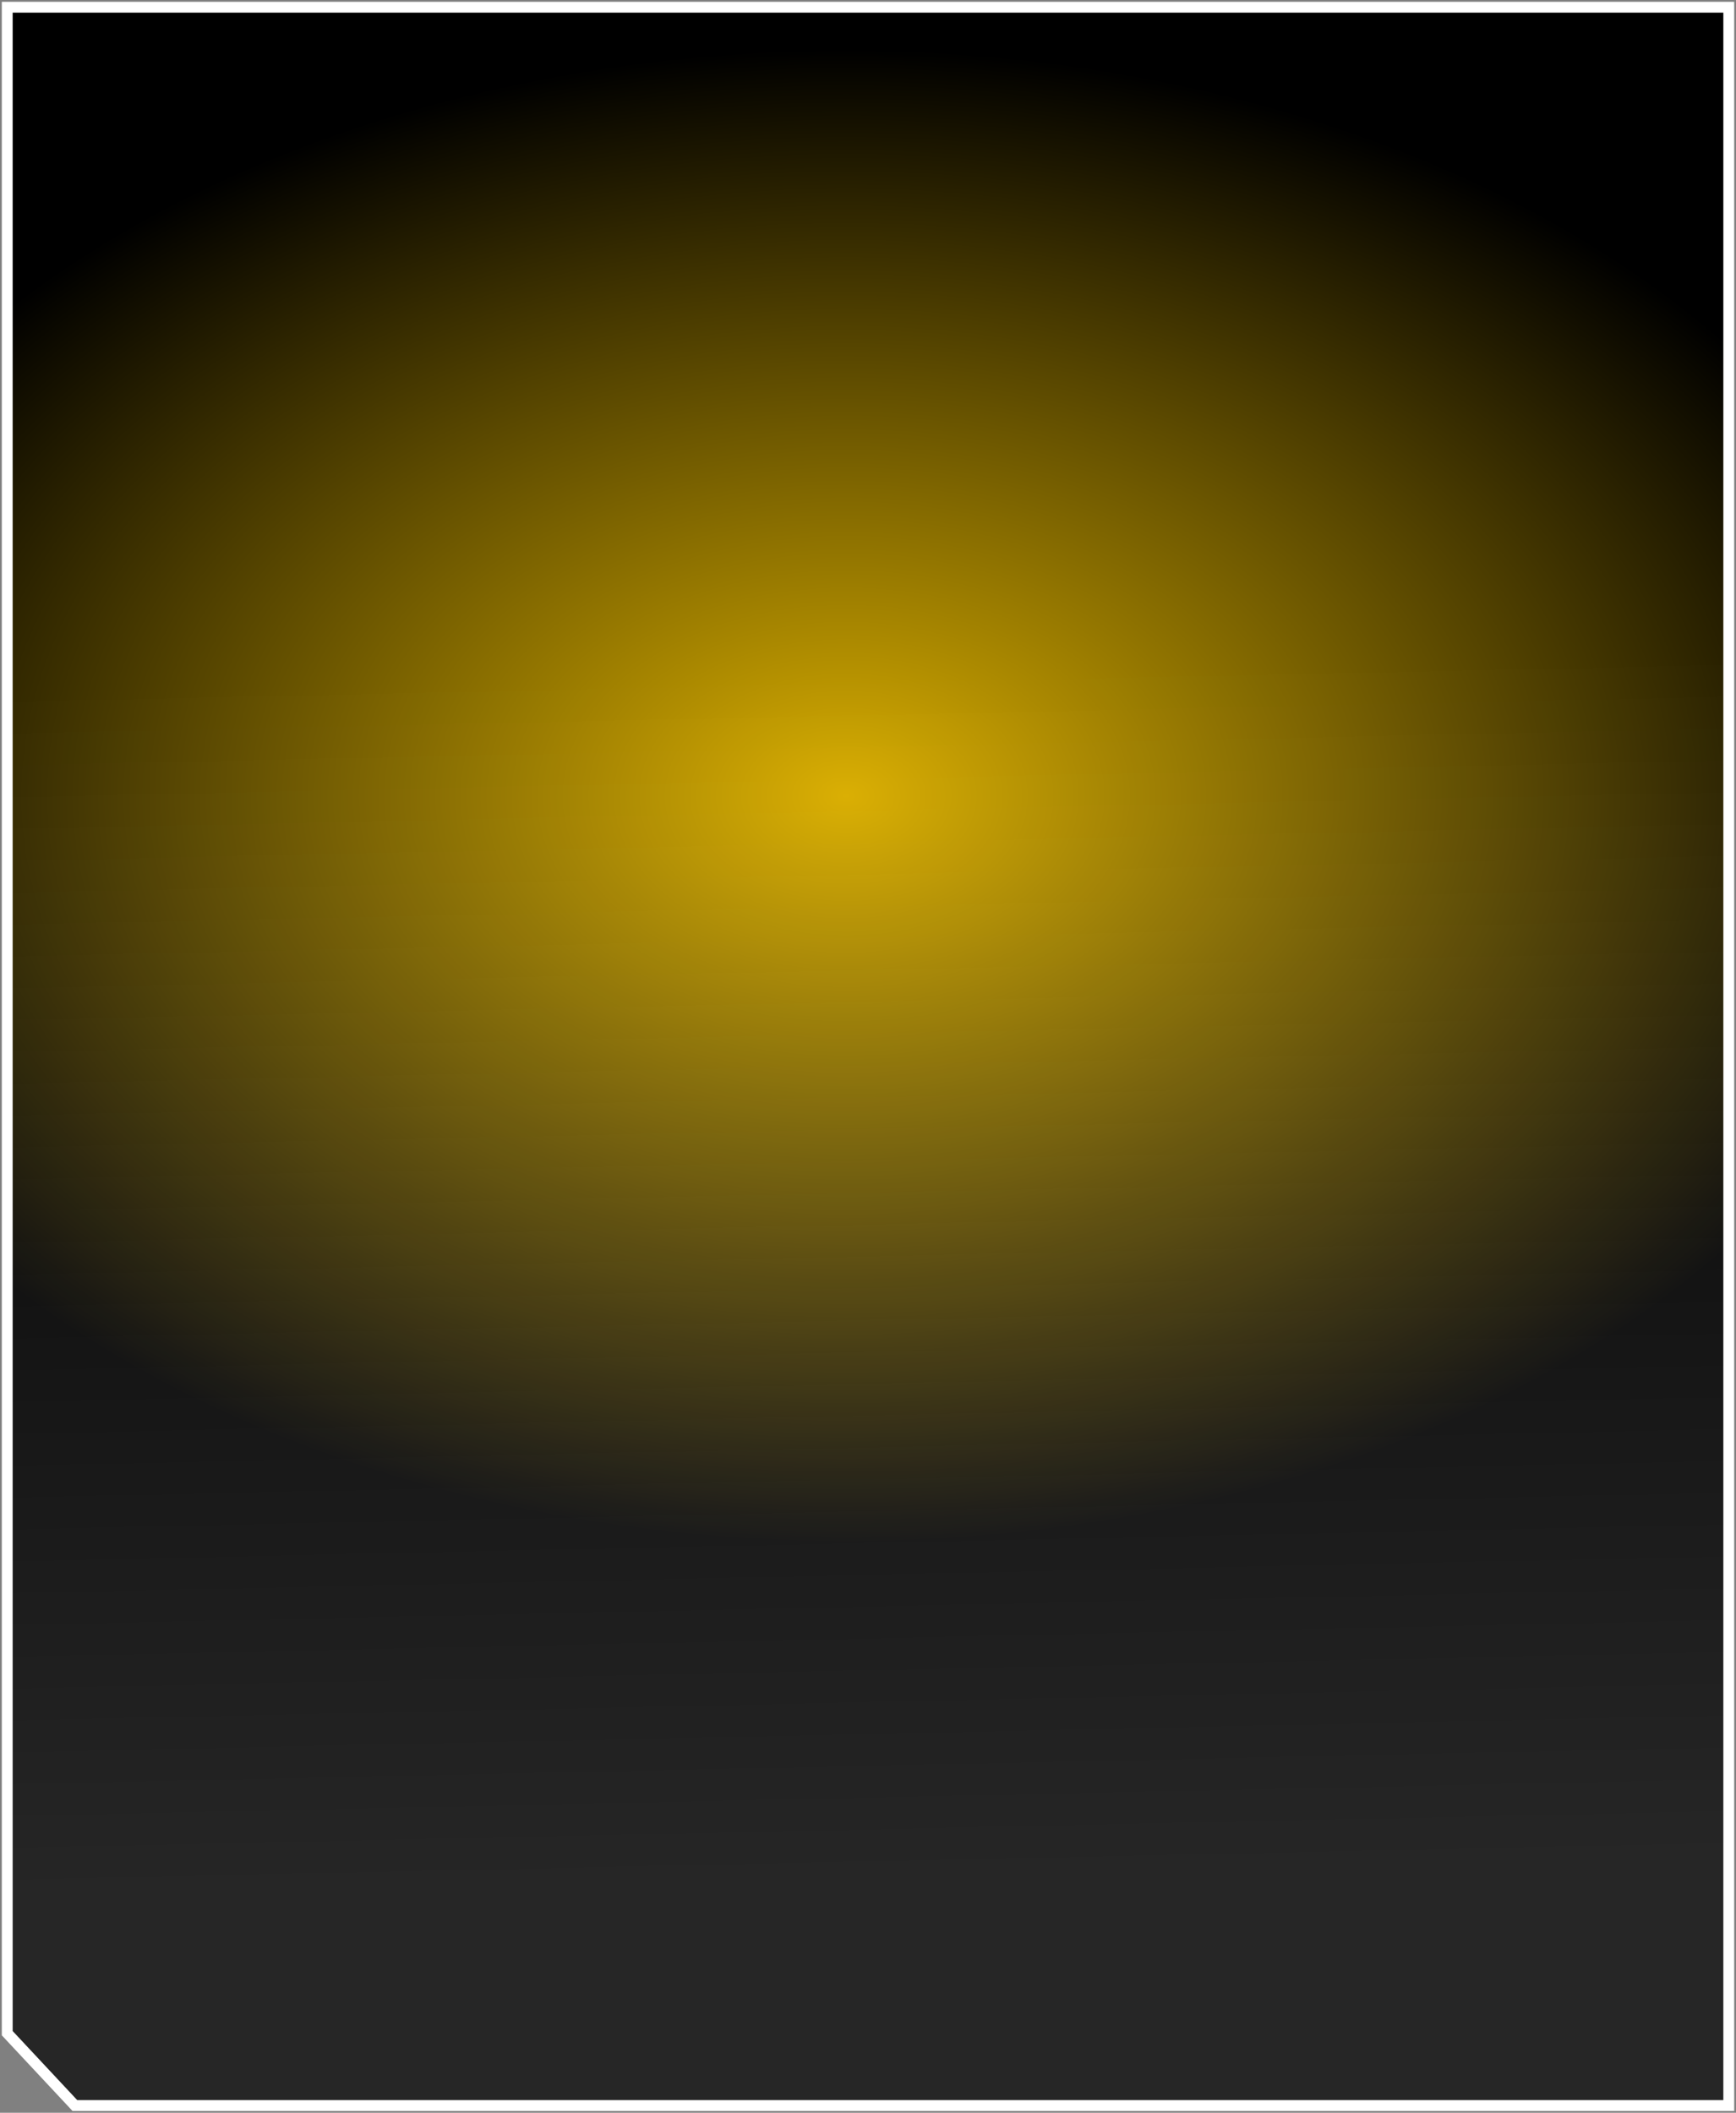 <?xml version="1.0" encoding="UTF-8" standalone="no"?>
<svg xmlns:xlink="http://www.w3.org/1999/xlink" height="292.0px" width="240.0px" xmlns="http://www.w3.org/2000/svg">
  <rect width="100%" height="100%" fill="#808080" stroke="none"/>
  <g transform="matrix(1.0, 0.0, 0.0, 1.0, 1.0, 1.0)">
    <path d="M0.0 0.0 L238.0 0.0 238.0 290.0 9.35 290.0 0.0 280.0 0.0 0.0" fill="url(#gradient0)" fill-rule="evenodd" stroke="none"/>
    <path d="M0.0 0.0 L238.0 0.0 238.0 290.0 9.35 290.0 0.0 280.0 0.0 0.0 Z" fill="none" stroke="#ffffff" stroke-linecap="square" stroke-linejoin="miter" stroke-width="1.5"/>
    <path d="M0.0 0.0 L238.0 0.0 238.0 290.0 9.35 290.0 0.0 280.0 0.0 0.0" fill="url(#gradient1)" fill-rule="evenodd" stroke="none"/>
  </g>
  <defs>
    <radialGradient cx="0" cy="0" gradientTransform="matrix(0.0, -0.126, 0.187, 0.0, 116.0, 109.0)" gradientUnits="userSpaceOnUse" id="gradient0" r="819.2" spreadMethod="pad">
      <stop offset="0.0" stop-color="#d9ae00"/>
      <stop offset="1.0" stop-color="#000000"/>
    </radialGradient>
    <linearGradient gradientTransform="matrix(-0.002, -0.102, 0.14, -0.003, 135.0, 174.5)" gradientUnits="userSpaceOnUse" id="gradient1" spreadMethod="pad" x1="-819.2" x2="819.2">
      <stop offset="0.0" stop-color="#ffffff" stop-opacity="0.149"/>
      <stop offset="1.0" stop-color="#ffffff" stop-opacity="0.0"/>
    </linearGradient>
  </defs>
</svg>
